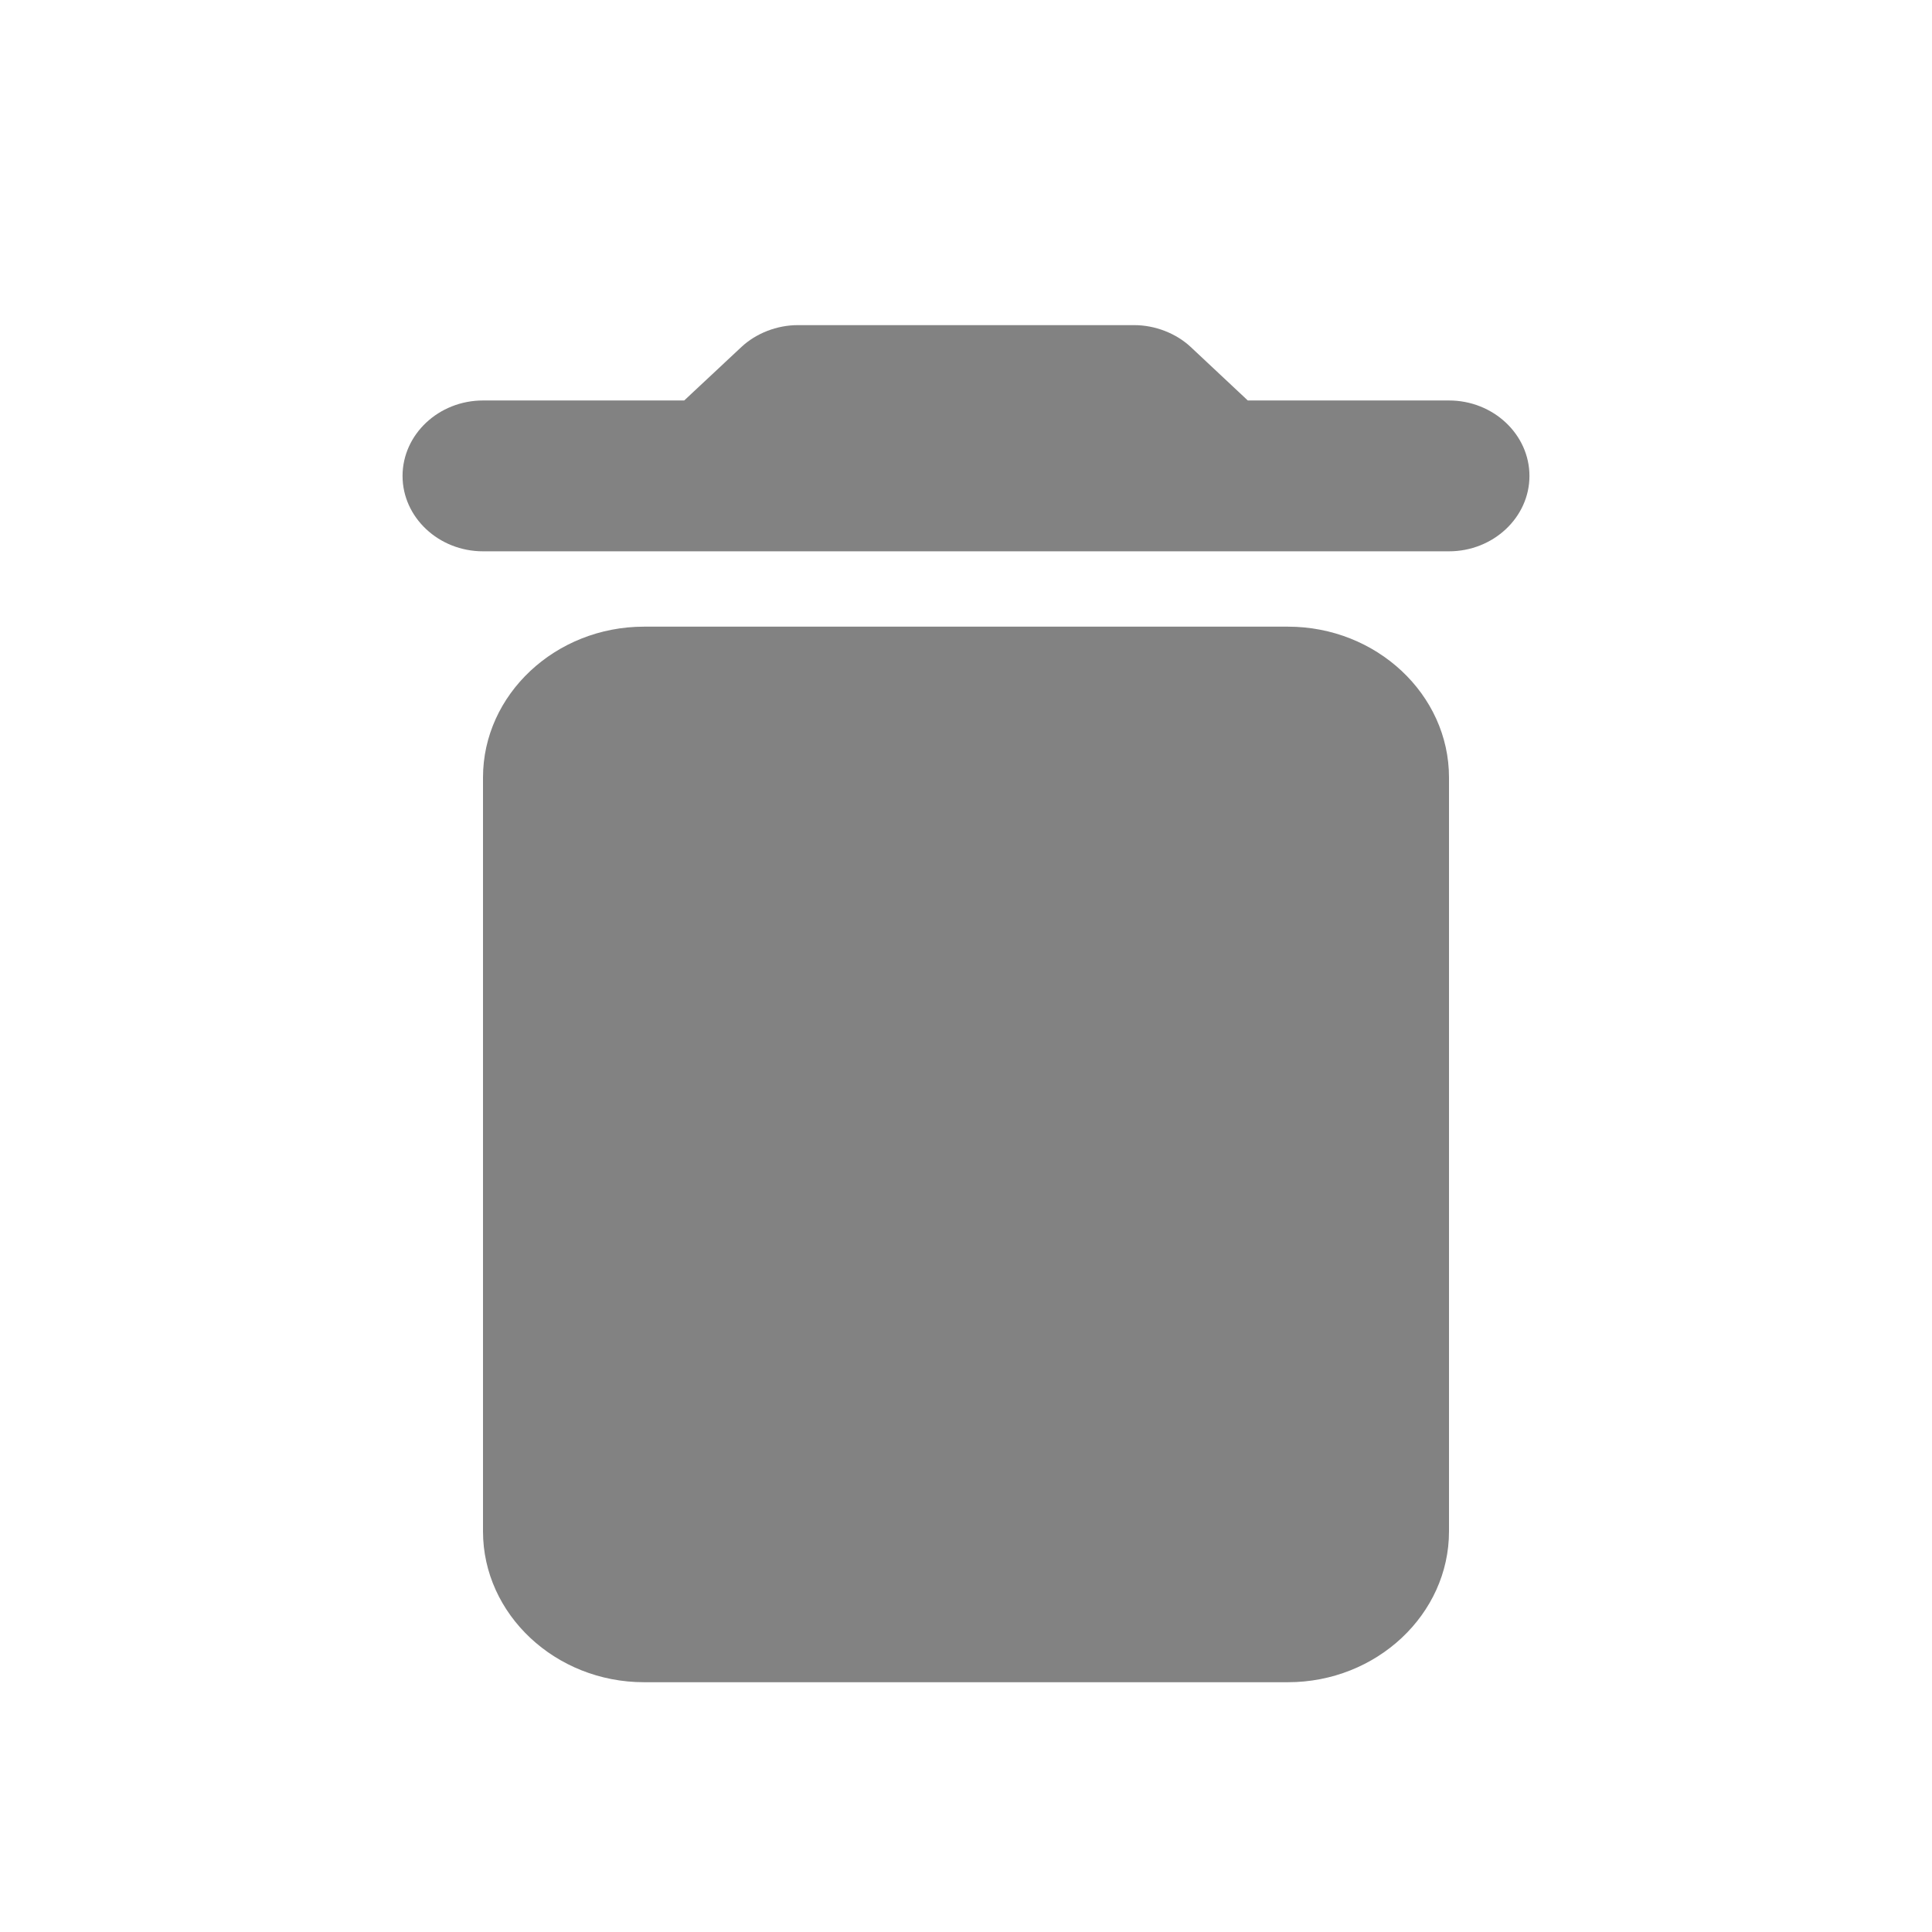 <svg width="14" height="14" viewBox="0 0 14 14" fill="none" xmlns="http://www.w3.org/2000/svg">
<path d="M3.5 11.097C3.5 11.698 4.025 12.19 4.667 12.19H9.333C9.975 12.19 10.5 11.698 10.5 11.097V5.634C10.5 5.033 9.975 4.541 9.333 4.541H4.667C4.025 4.541 3.5 5.033 3.5 5.634V11.097ZM10.5 2.902H9.042L8.628 2.514C8.523 2.416 8.371 2.356 8.219 2.356H5.781C5.629 2.356 5.478 2.416 5.373 2.514L4.958 2.902H3.5C3.179 2.902 2.917 3.148 2.917 3.449C2.917 3.749 3.179 3.995 3.5 3.995H10.5C10.821 3.995 11.083 3.749 11.083 3.449C11.083 3.148 10.821 2.902 10.5 2.902Z" fill="#828282"/>
</svg>
